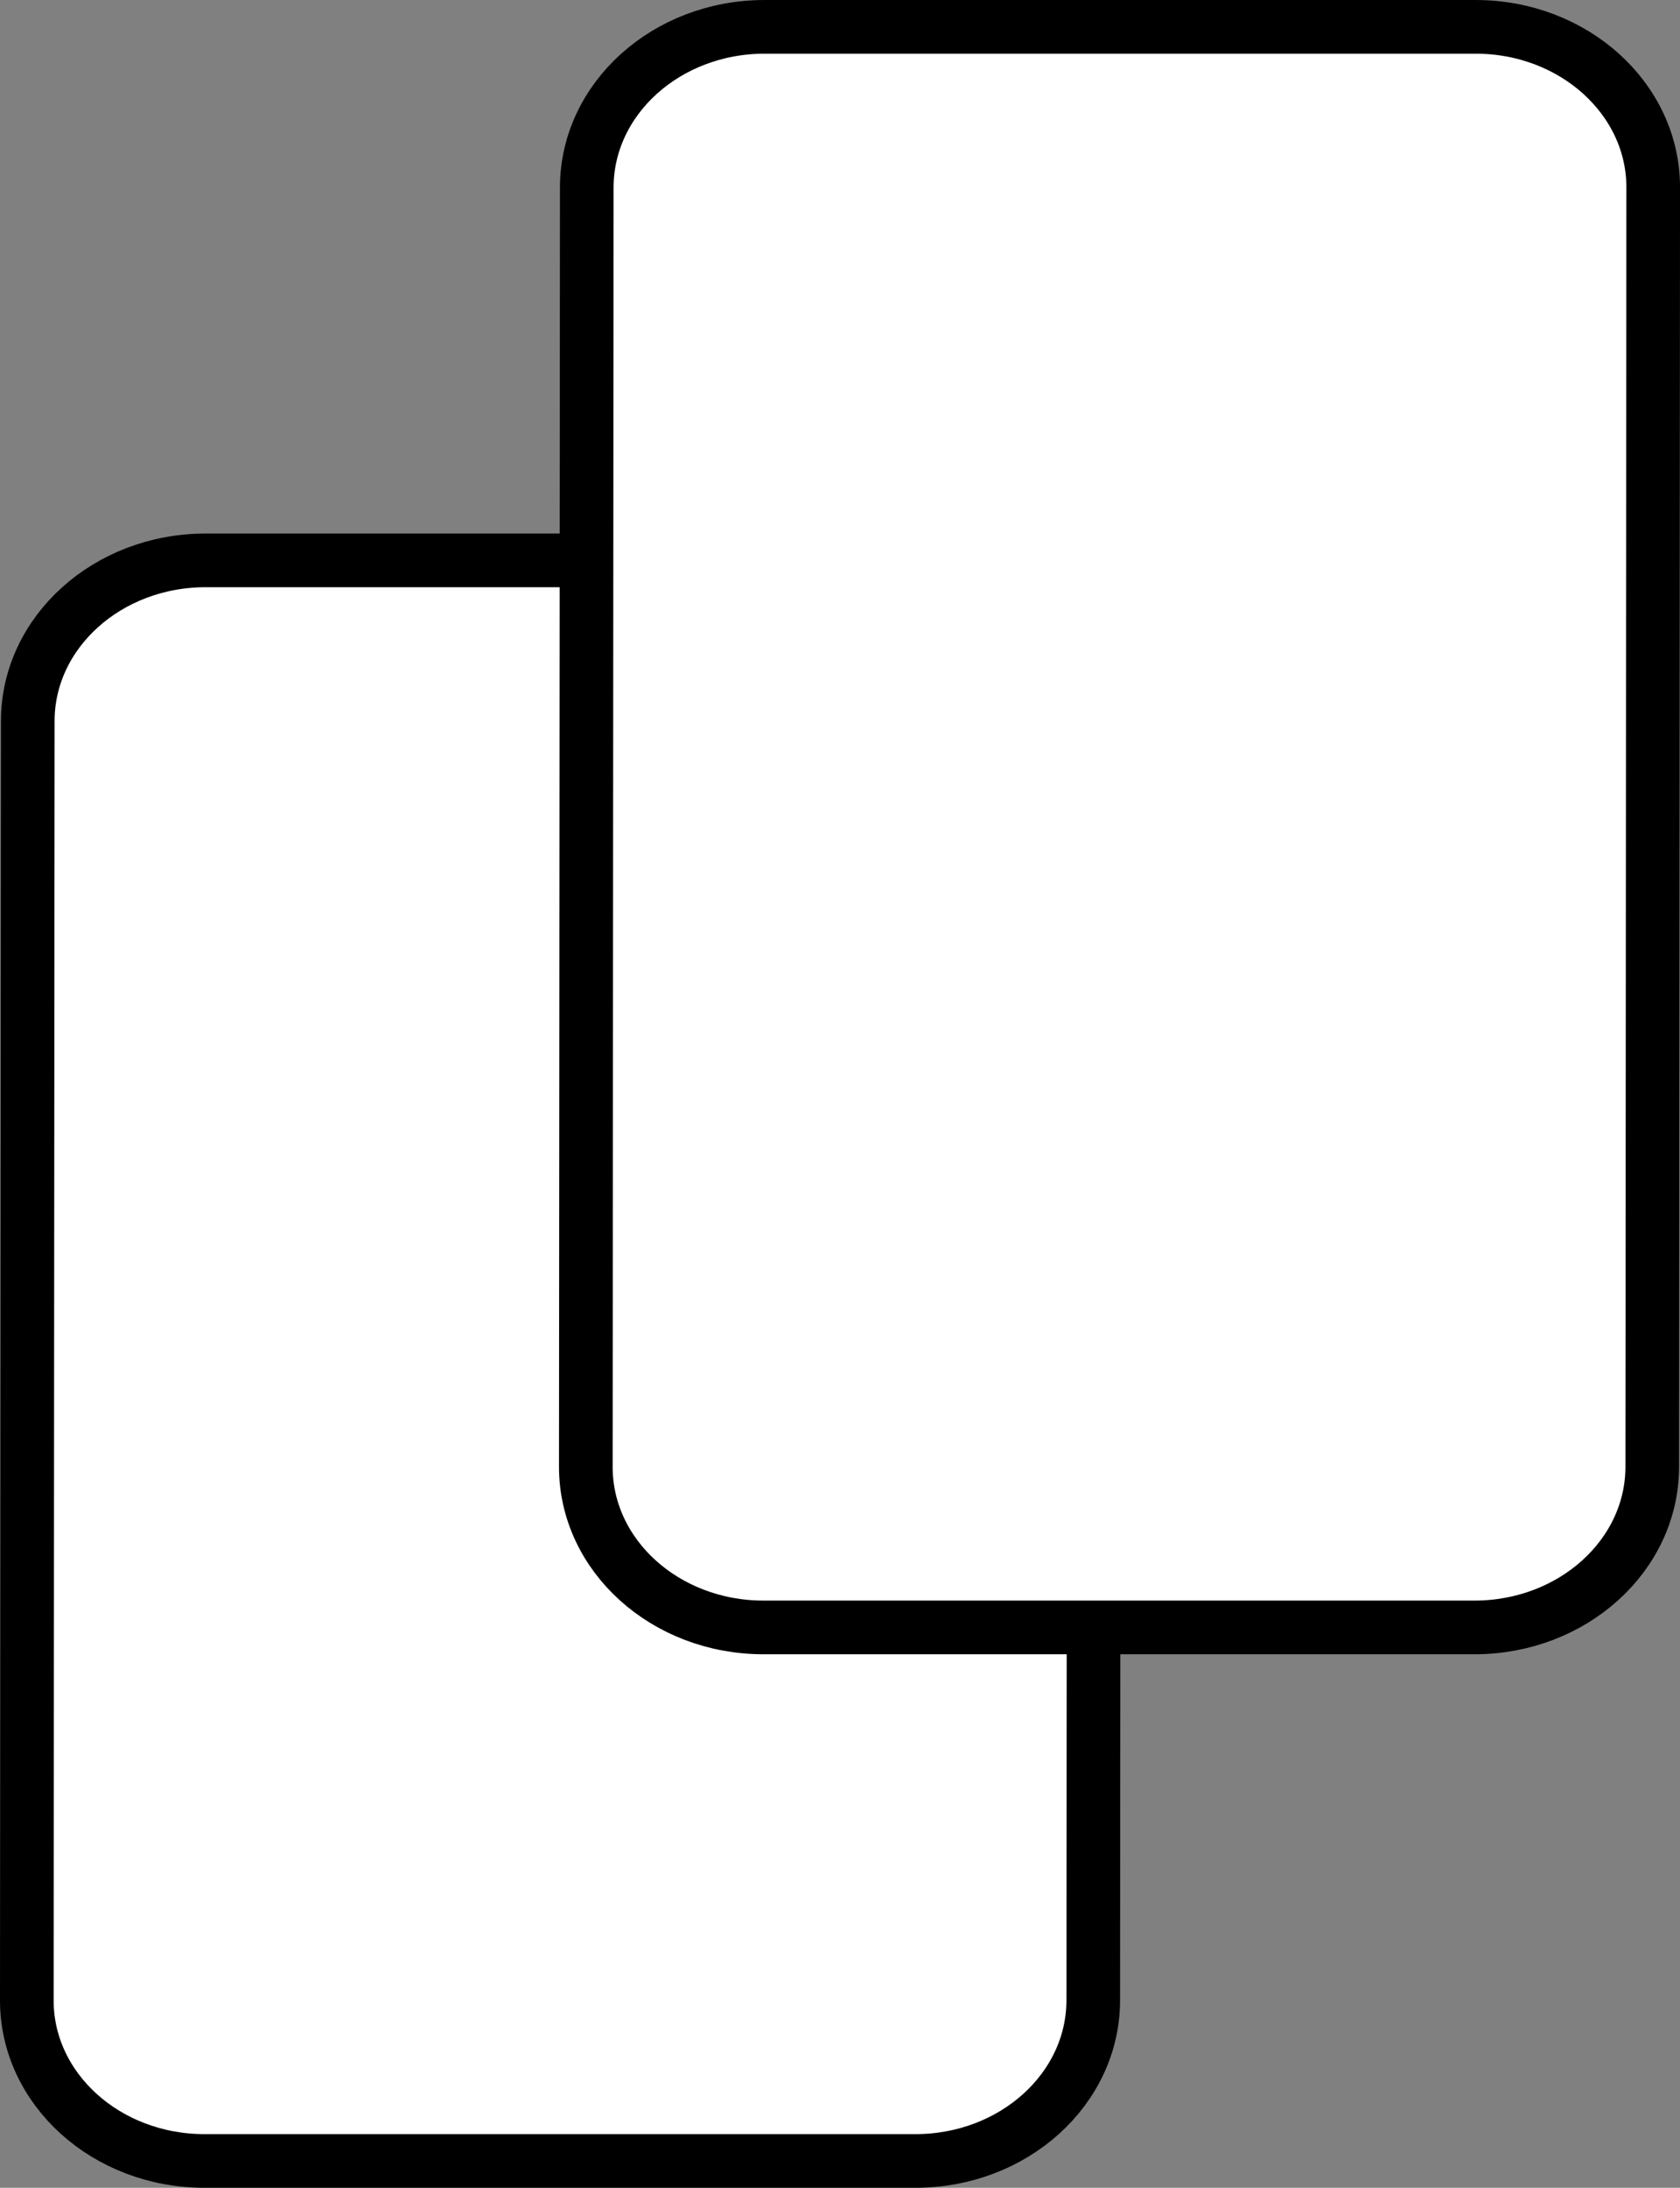 <svg
	version="1.1"
	xmlns="http://www.w3.org/2000/svg"
	xmlns:xlink="http://www.w3.org/1999/xlink"
	width="156.591"
	height="203.8"
	viewBox="0,0,156.591,203.8"
>
	<rect x="0" y="0" width="156.591" height="203.8" fill="#808080" stroke="none"/>
	<g transform="translate(-161.704,-78.1)">
		<g
			data-paper-data='{"isPaintingLayer":true}'
			fill="#ffffff"
			fill-rule="evenodd"
			stroke="#000000"
			stroke-width="5"
			stroke-linecap="butt"
			stroke-linejoin="miter"
			stroke-miterlimit="4"
			stroke-dasharray=""
			stroke-dashoffset="0"
			style="mix-blend-mode: normal"
		>
			<path
				d="M180.76,279.4c-9.149,0 -16.562,-6.698 -16.556,-14.959l0.088,-119.181c0.006,-8.262 7.428,-14.959 16.578,-14.959h66.267c9.149,0 16.562,6.698 16.556,14.959l-0.088,119.181c-0.006,8.262 -7.428,14.959 -16.578,14.959z"
			/>
			<path
				d="M232.864,229.7c-9.149,0 -16.562,-6.698 -16.556,-14.959l0.088,-119.181c0.006,-8.262 7.428,-14.959 16.578,-14.959h66.267c9.149,0 16.562,6.698 16.556,14.959l-0.088,119.181c-0.006,8.262 -7.428,14.959 -16.578,14.959z"
			/>
		</g>
	</g>
</svg>
